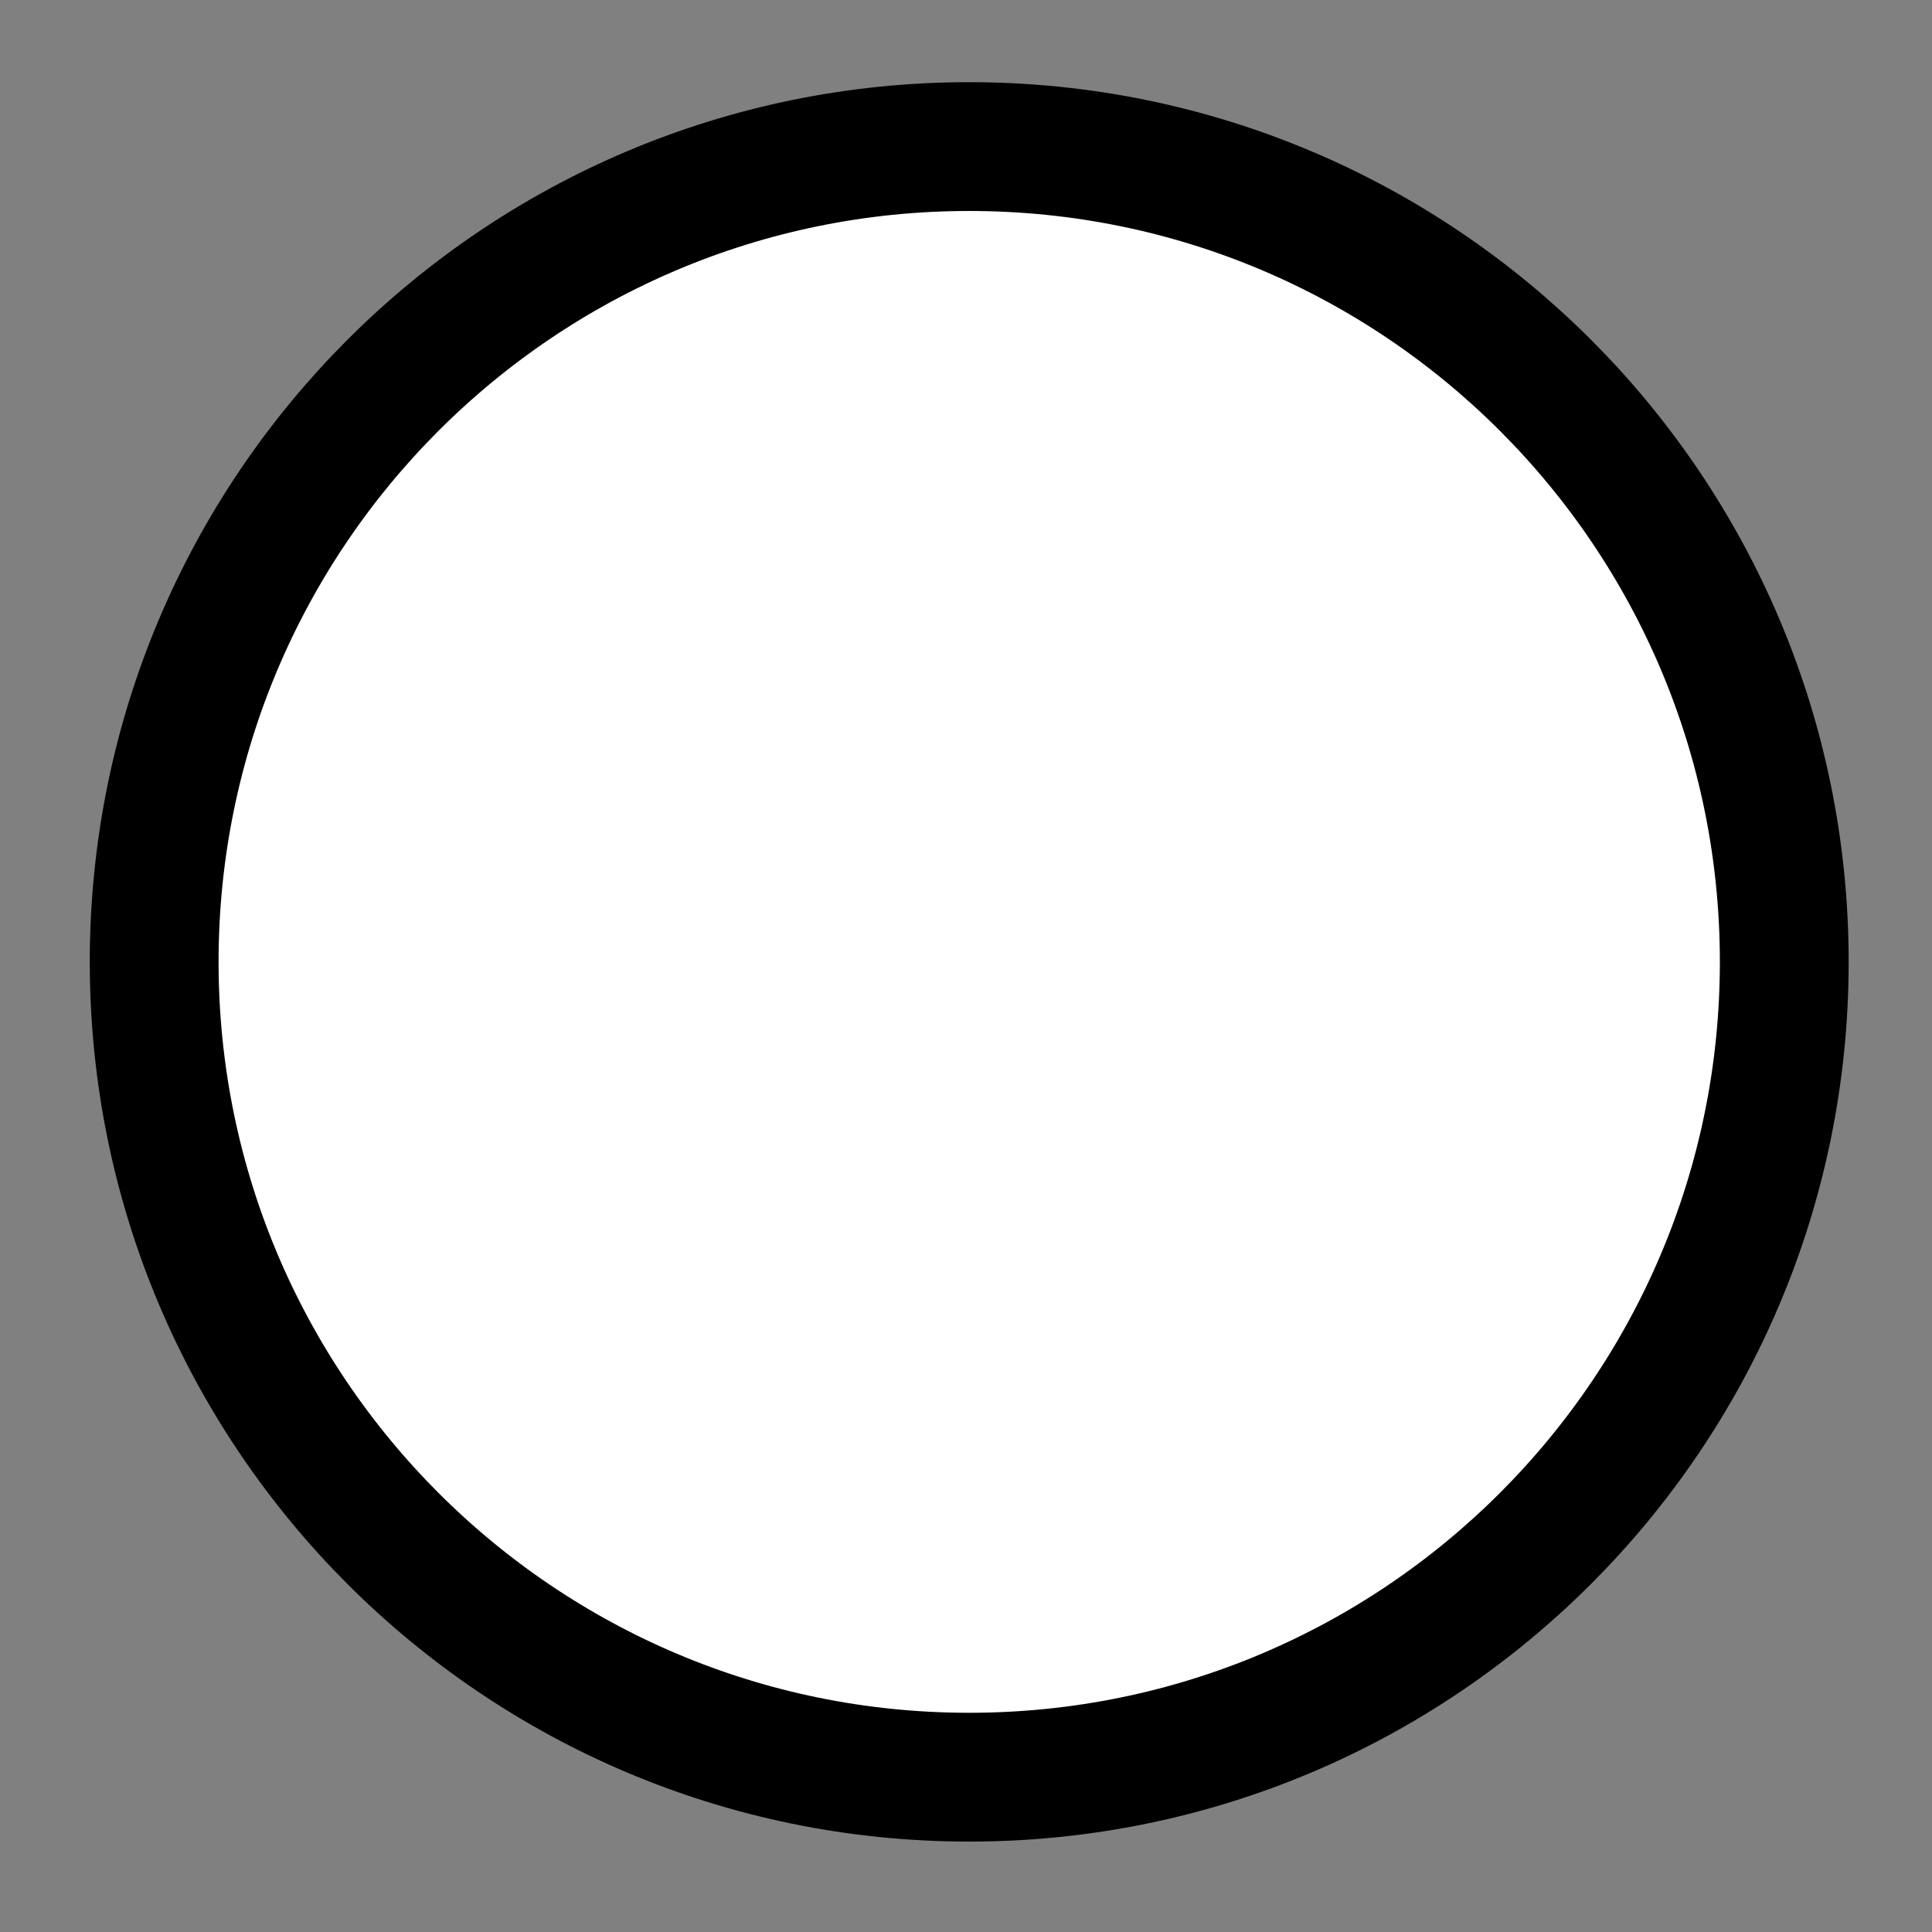 <svg width="15" height="15" viewBox="0 0 15 15" fill="none" xmlns="http://www.w3.org/2000/svg">
<rect x="0" y="0" width="15" height="15" fill="#808080" stroke="none"/>
<path d="M13.853 7.468C13.853 10.964 11.02 13.798 7.525 13.798C4.03 13.798 1.197 10.964 1.197 7.468C1.197 3.972 4.03 1.138 7.525 1.138C11.02 1.138 13.853 3.972 13.853 7.468Z" fill="white" stroke="black"/>
</svg>
